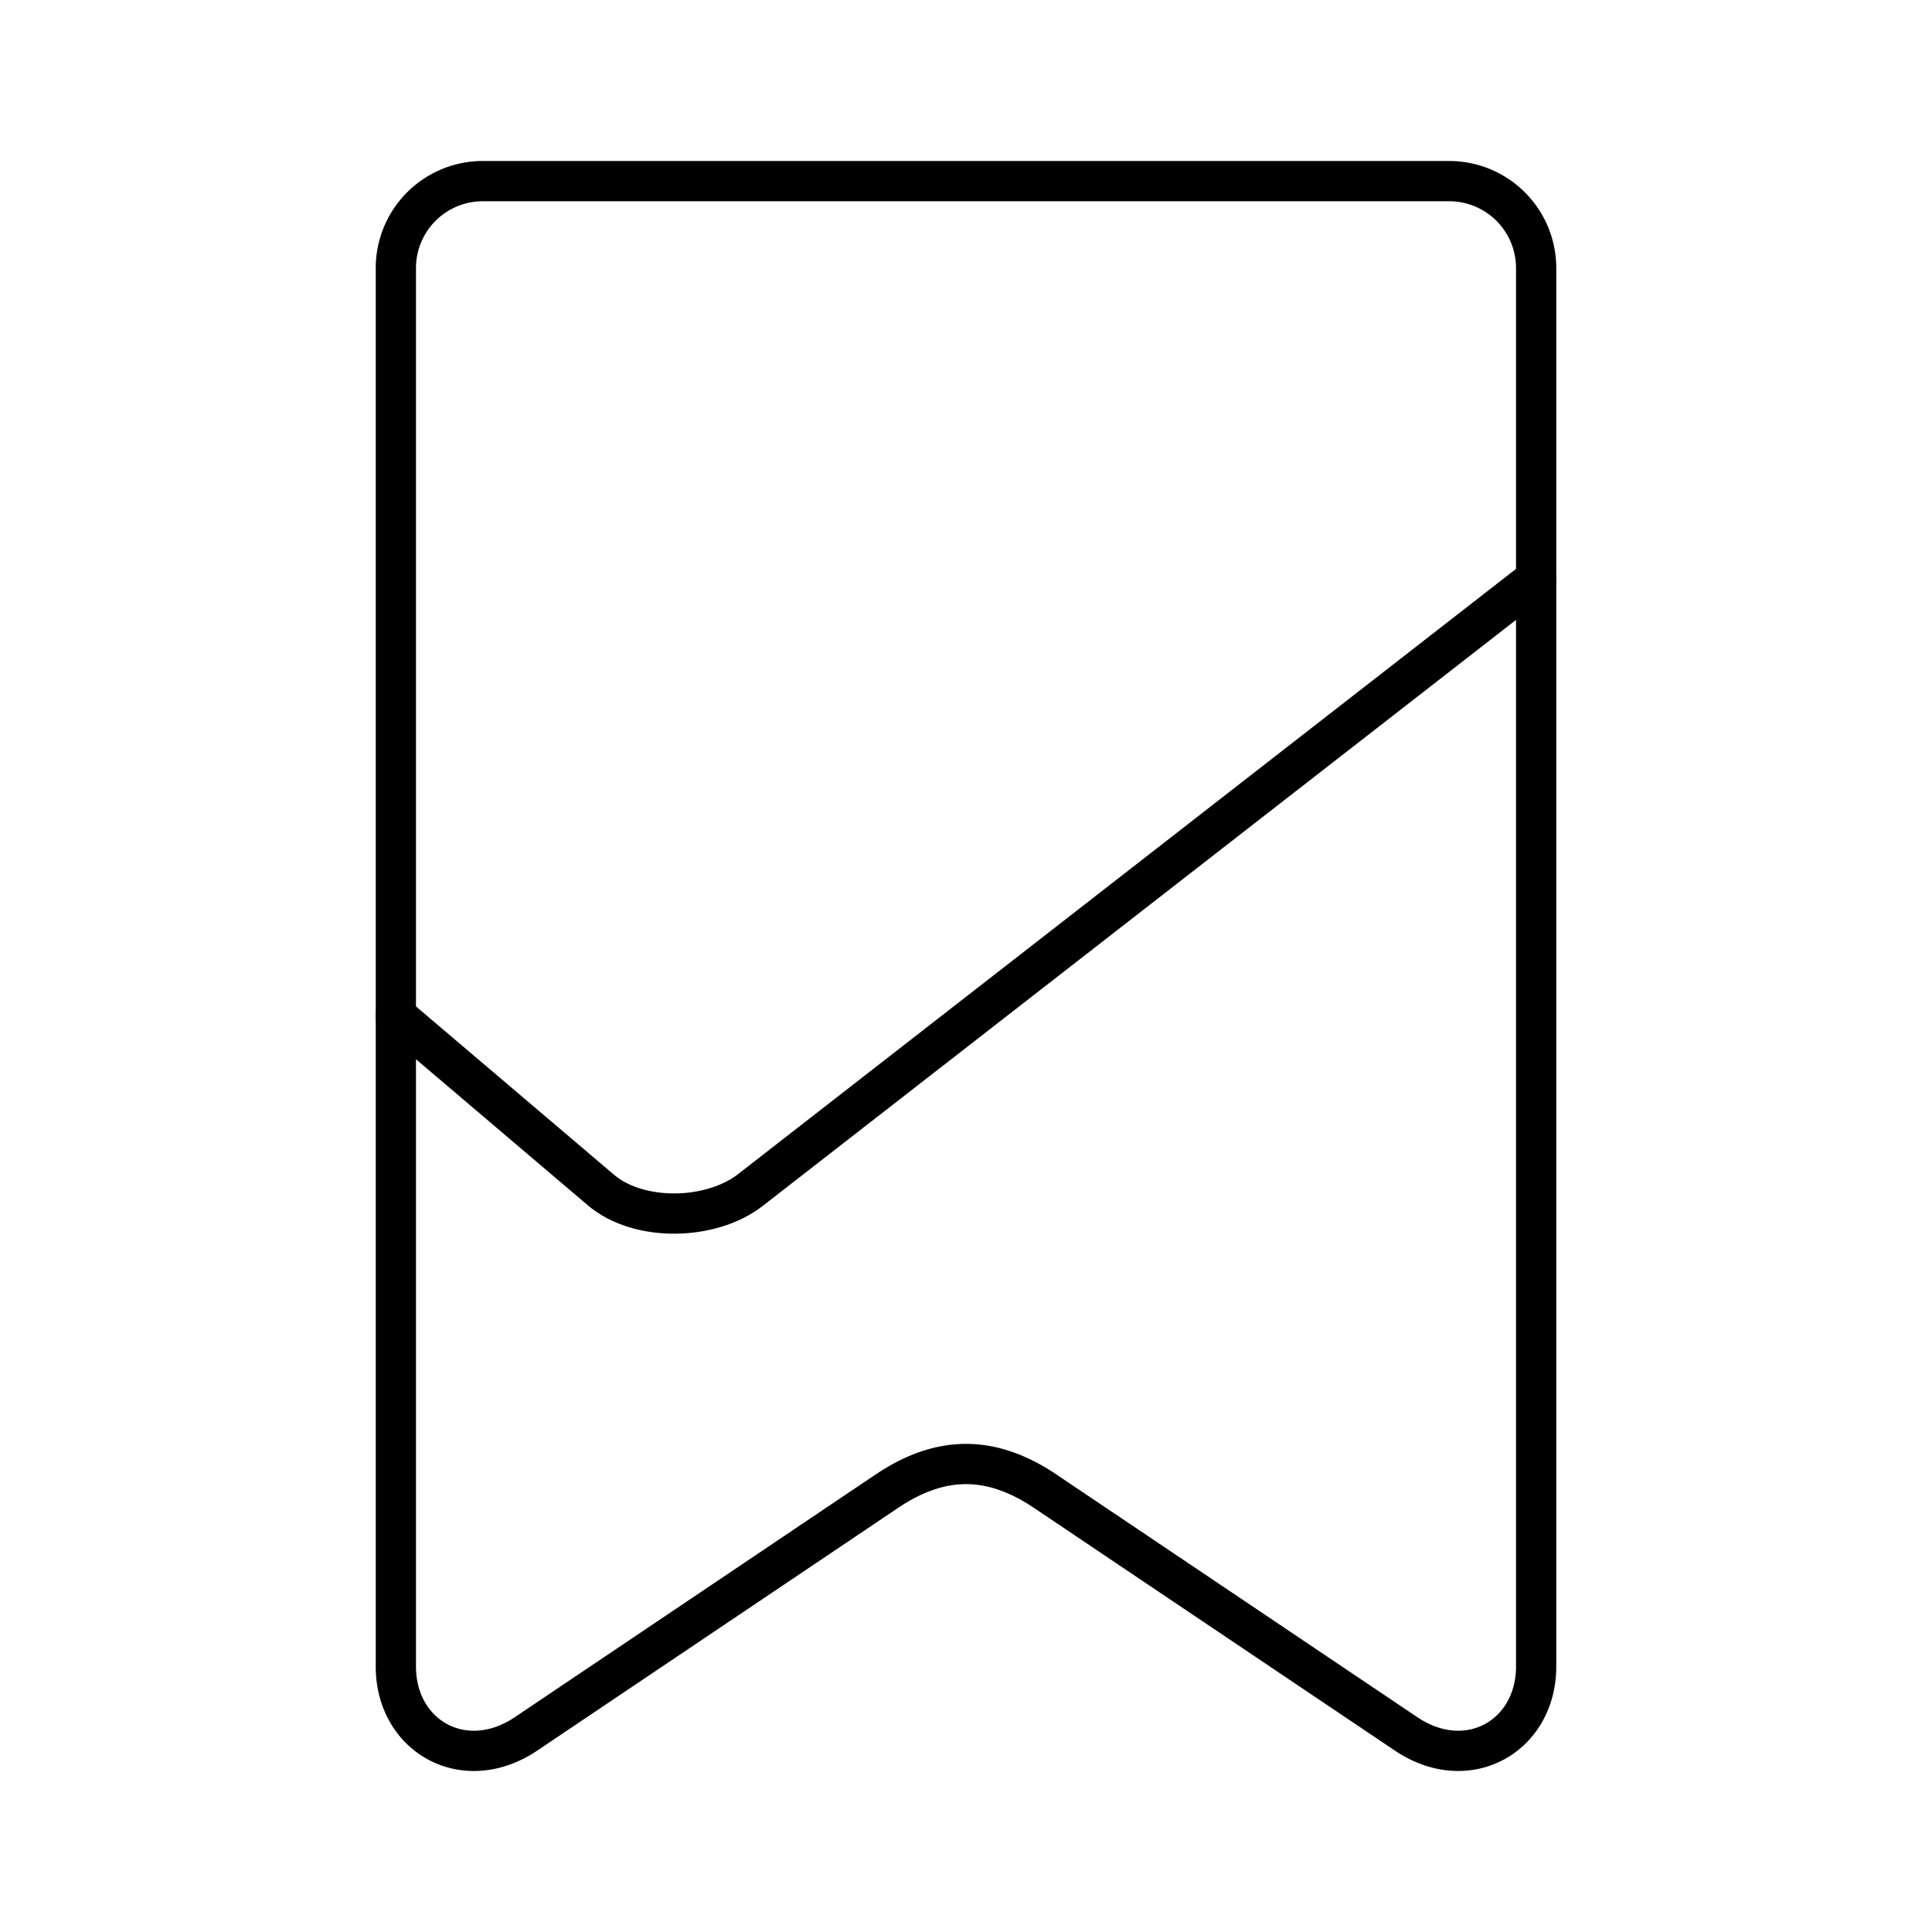 <svg xmlns="http://www.w3.org/2000/svg" xmlns:xlink="http://www.w3.org/1999/xlink" width="48" height="48" viewBox="0 0 48 48"><path fill="none" stroke="currentColor" stroke-linecap="round" stroke-linejoin="round" d="m25.967 37.048l8.966 6.029c1.534 1.032 3.232.058 3.232-1.673V6.66a2.16 2.16 0 0 0-2.16-2.16h-24a2.16 2.16 0 0 0-2.17 2.15v34.755c0 1.73 1.699 2.704 3.234 1.673l8.965-6.03c1.34-.9 2.594-.9 3.934 0z"/><path fill="none" stroke="currentColor" stroke-linecap="round" stroke-linejoin="round" d="M38.165 14.379L18.643 29.566c-.976.759-2.772.8-3.713 0l-5.095-4.33"/></svg>